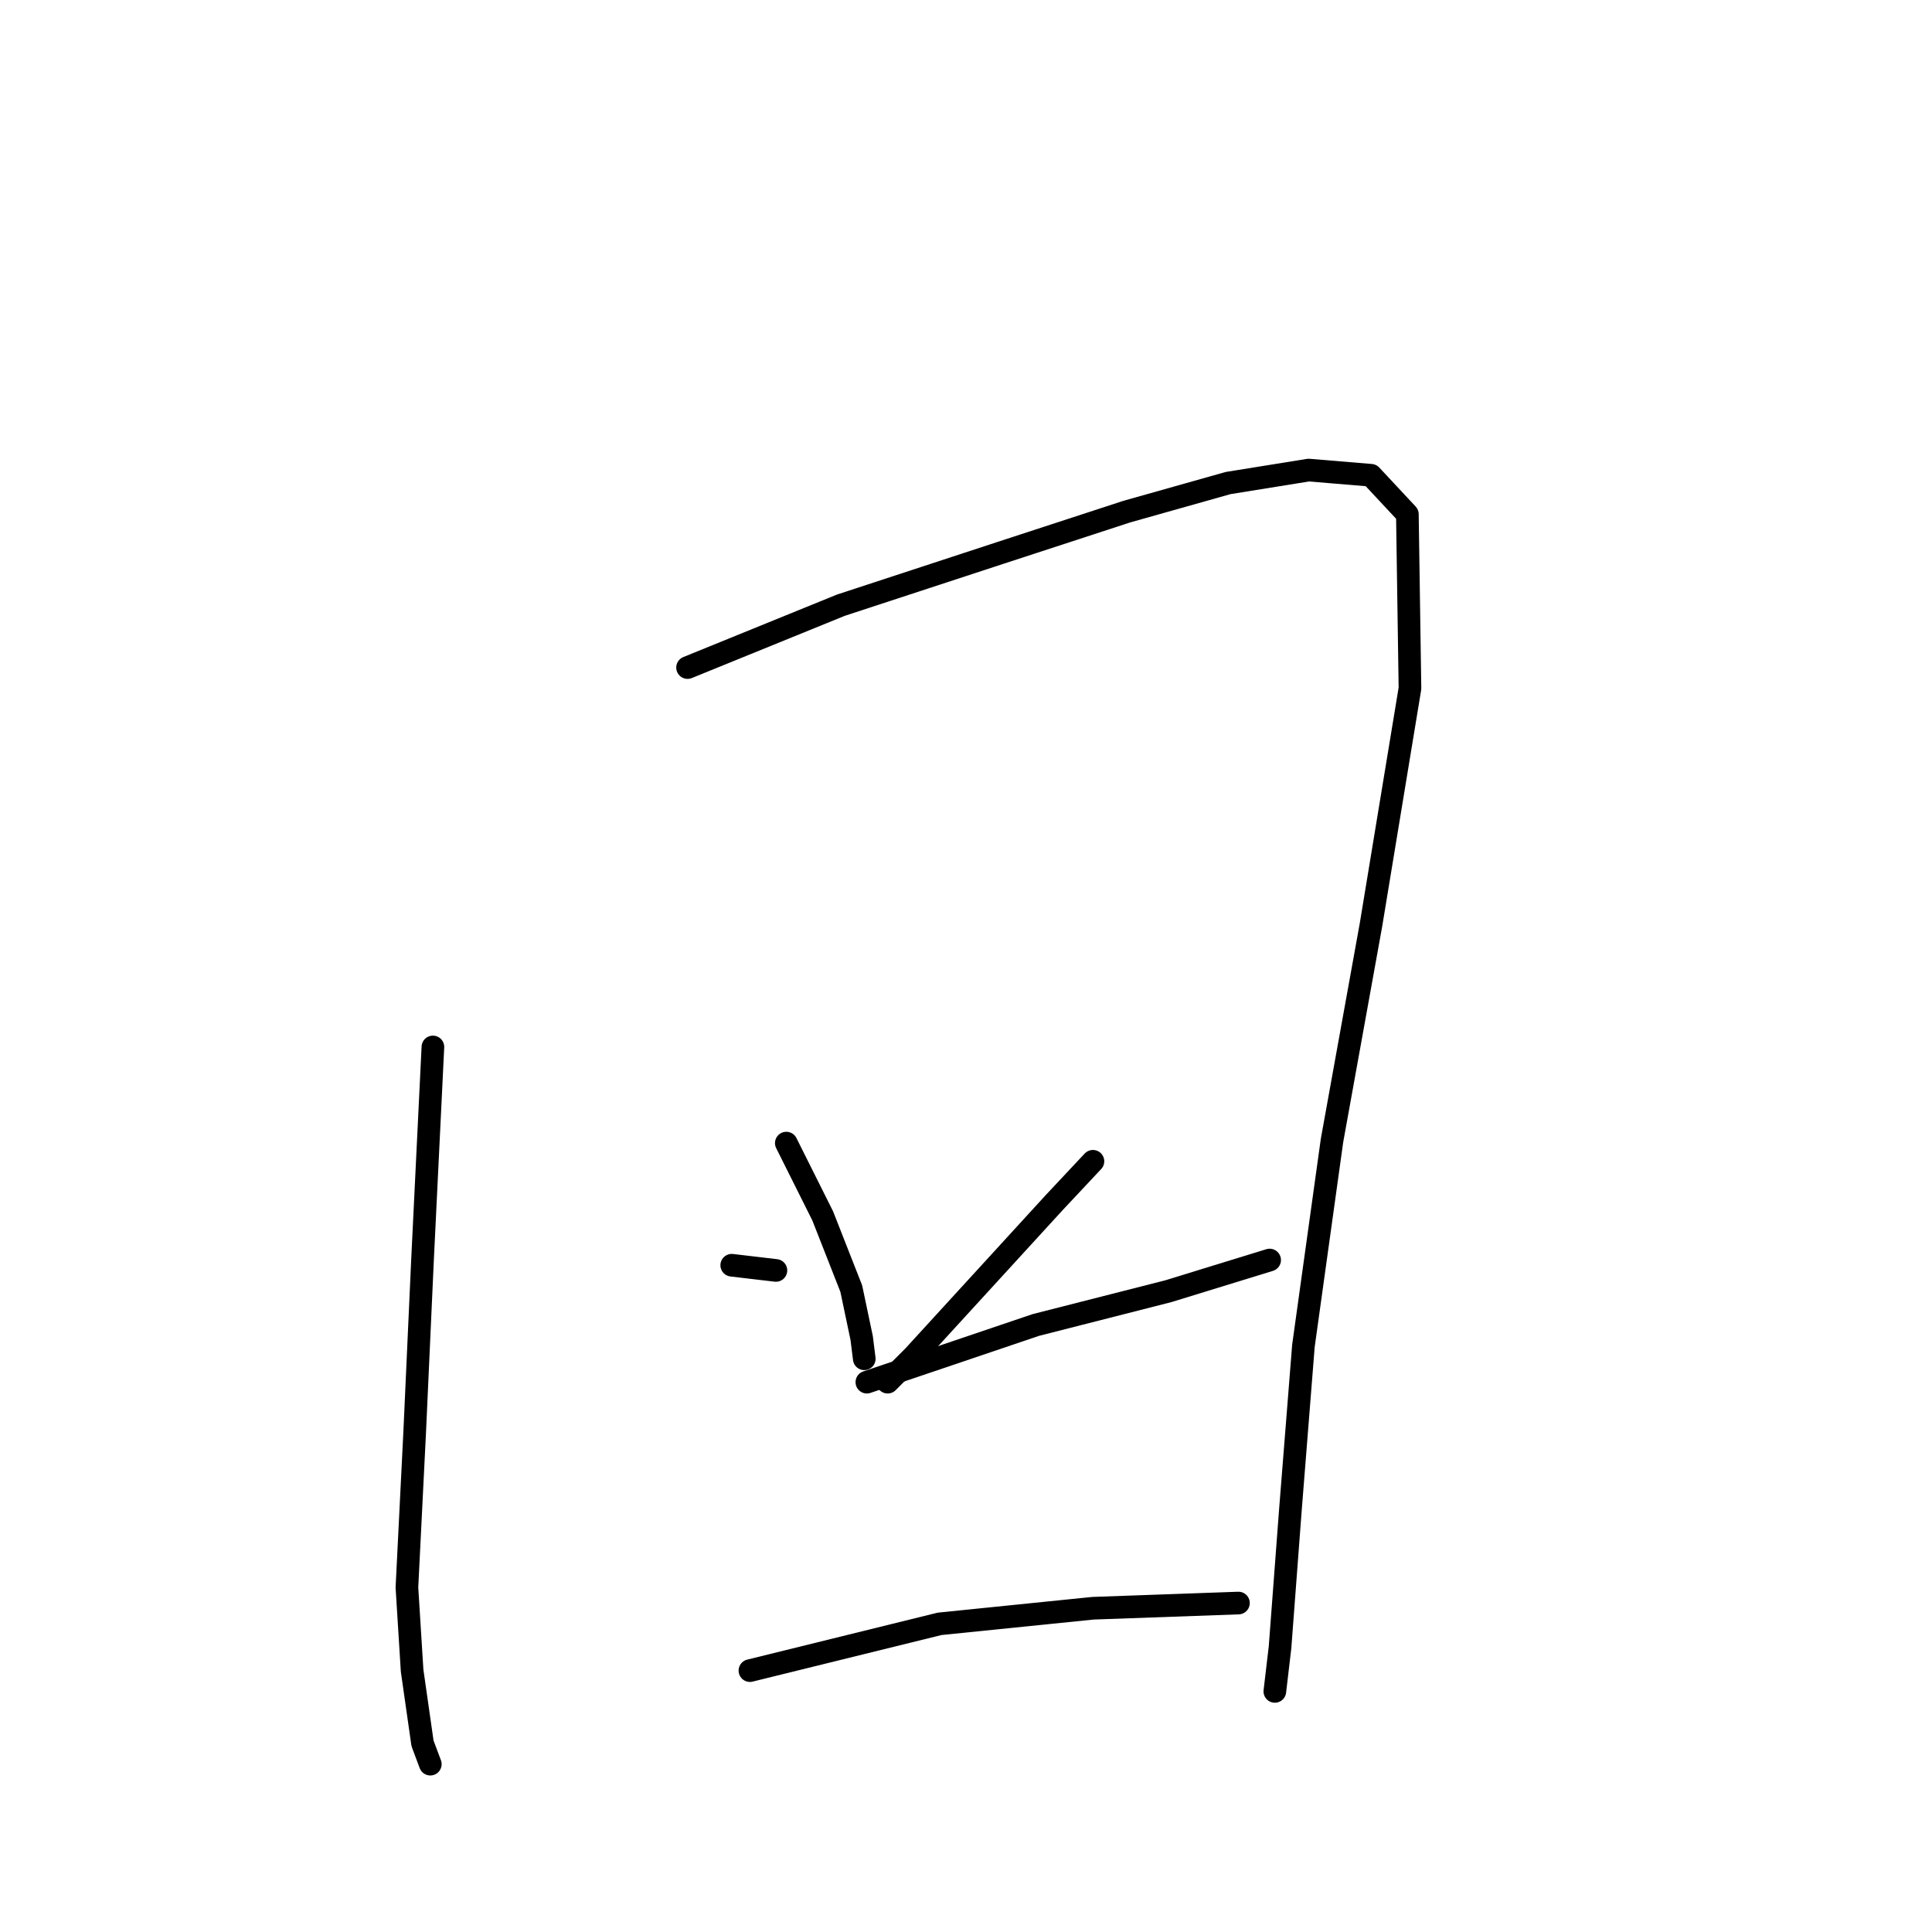 <?xml version="1.0" standalone="no"?>
    <svg width="256" height="256" xmlns="http://www.w3.org/2000/svg" version="1.1">
    <polyline stroke="black" stroke-width="3" stroke-linecap="round" fill="transparent" stroke-linejoin="round" points="57.362 138.727 55.985 166.961 54.952 189.687 53.919 210.346 54.607 221.365 55.985 231.006 57.018 233.76 57.018 233.76 " />
        <polyline stroke="black" stroke-width="3" stroke-linecap="round" fill="transparent" stroke-linejoin="round" points="91.106 88.455 111.421 80.191 132.425 73.305 149.297 67.796 162.725 64.008 173.399 62.287 181.663 62.975 186.484 68.14 186.828 91.21 181.663 122.543 176.498 151.122 172.711 178.324 170.989 200.016 169.612 218.266 168.923 224.119 168.923 224.119 " />
        <polyline stroke="black" stroke-width="3" stroke-linecap="round" fill="transparent" stroke-linejoin="round" points="104.19 151.467 109.011 161.108 112.798 170.749 114.175 177.291 114.52 180.046 114.52 180.046 " />
        <polyline stroke="black" stroke-width="3" stroke-linecap="round" fill="transparent" stroke-linejoin="round" points="96.959 167.65 102.813 168.339 102.813 168.339 " />
        <polyline stroke="black" stroke-width="3" stroke-linecap="round" fill="transparent" stroke-linejoin="round" points="144.82 153.877 139.655 159.386 121.062 179.701 117.619 183.145 117.619 183.145 " />
        <polyline stroke="black" stroke-width="3" stroke-linecap="round" fill="transparent" stroke-linejoin="round" points="114.864 183.145 137.245 175.569 154.806 171.093 168.234 166.961 168.234 166.961 " />
        <polyline stroke="black" stroke-width="3" stroke-linecap="round" fill="transparent" stroke-linejoin="round" points="99.369 221.365 124.505 215.167 144.82 213.101 164.102 212.412 164.102 212.412 " />
        </svg>